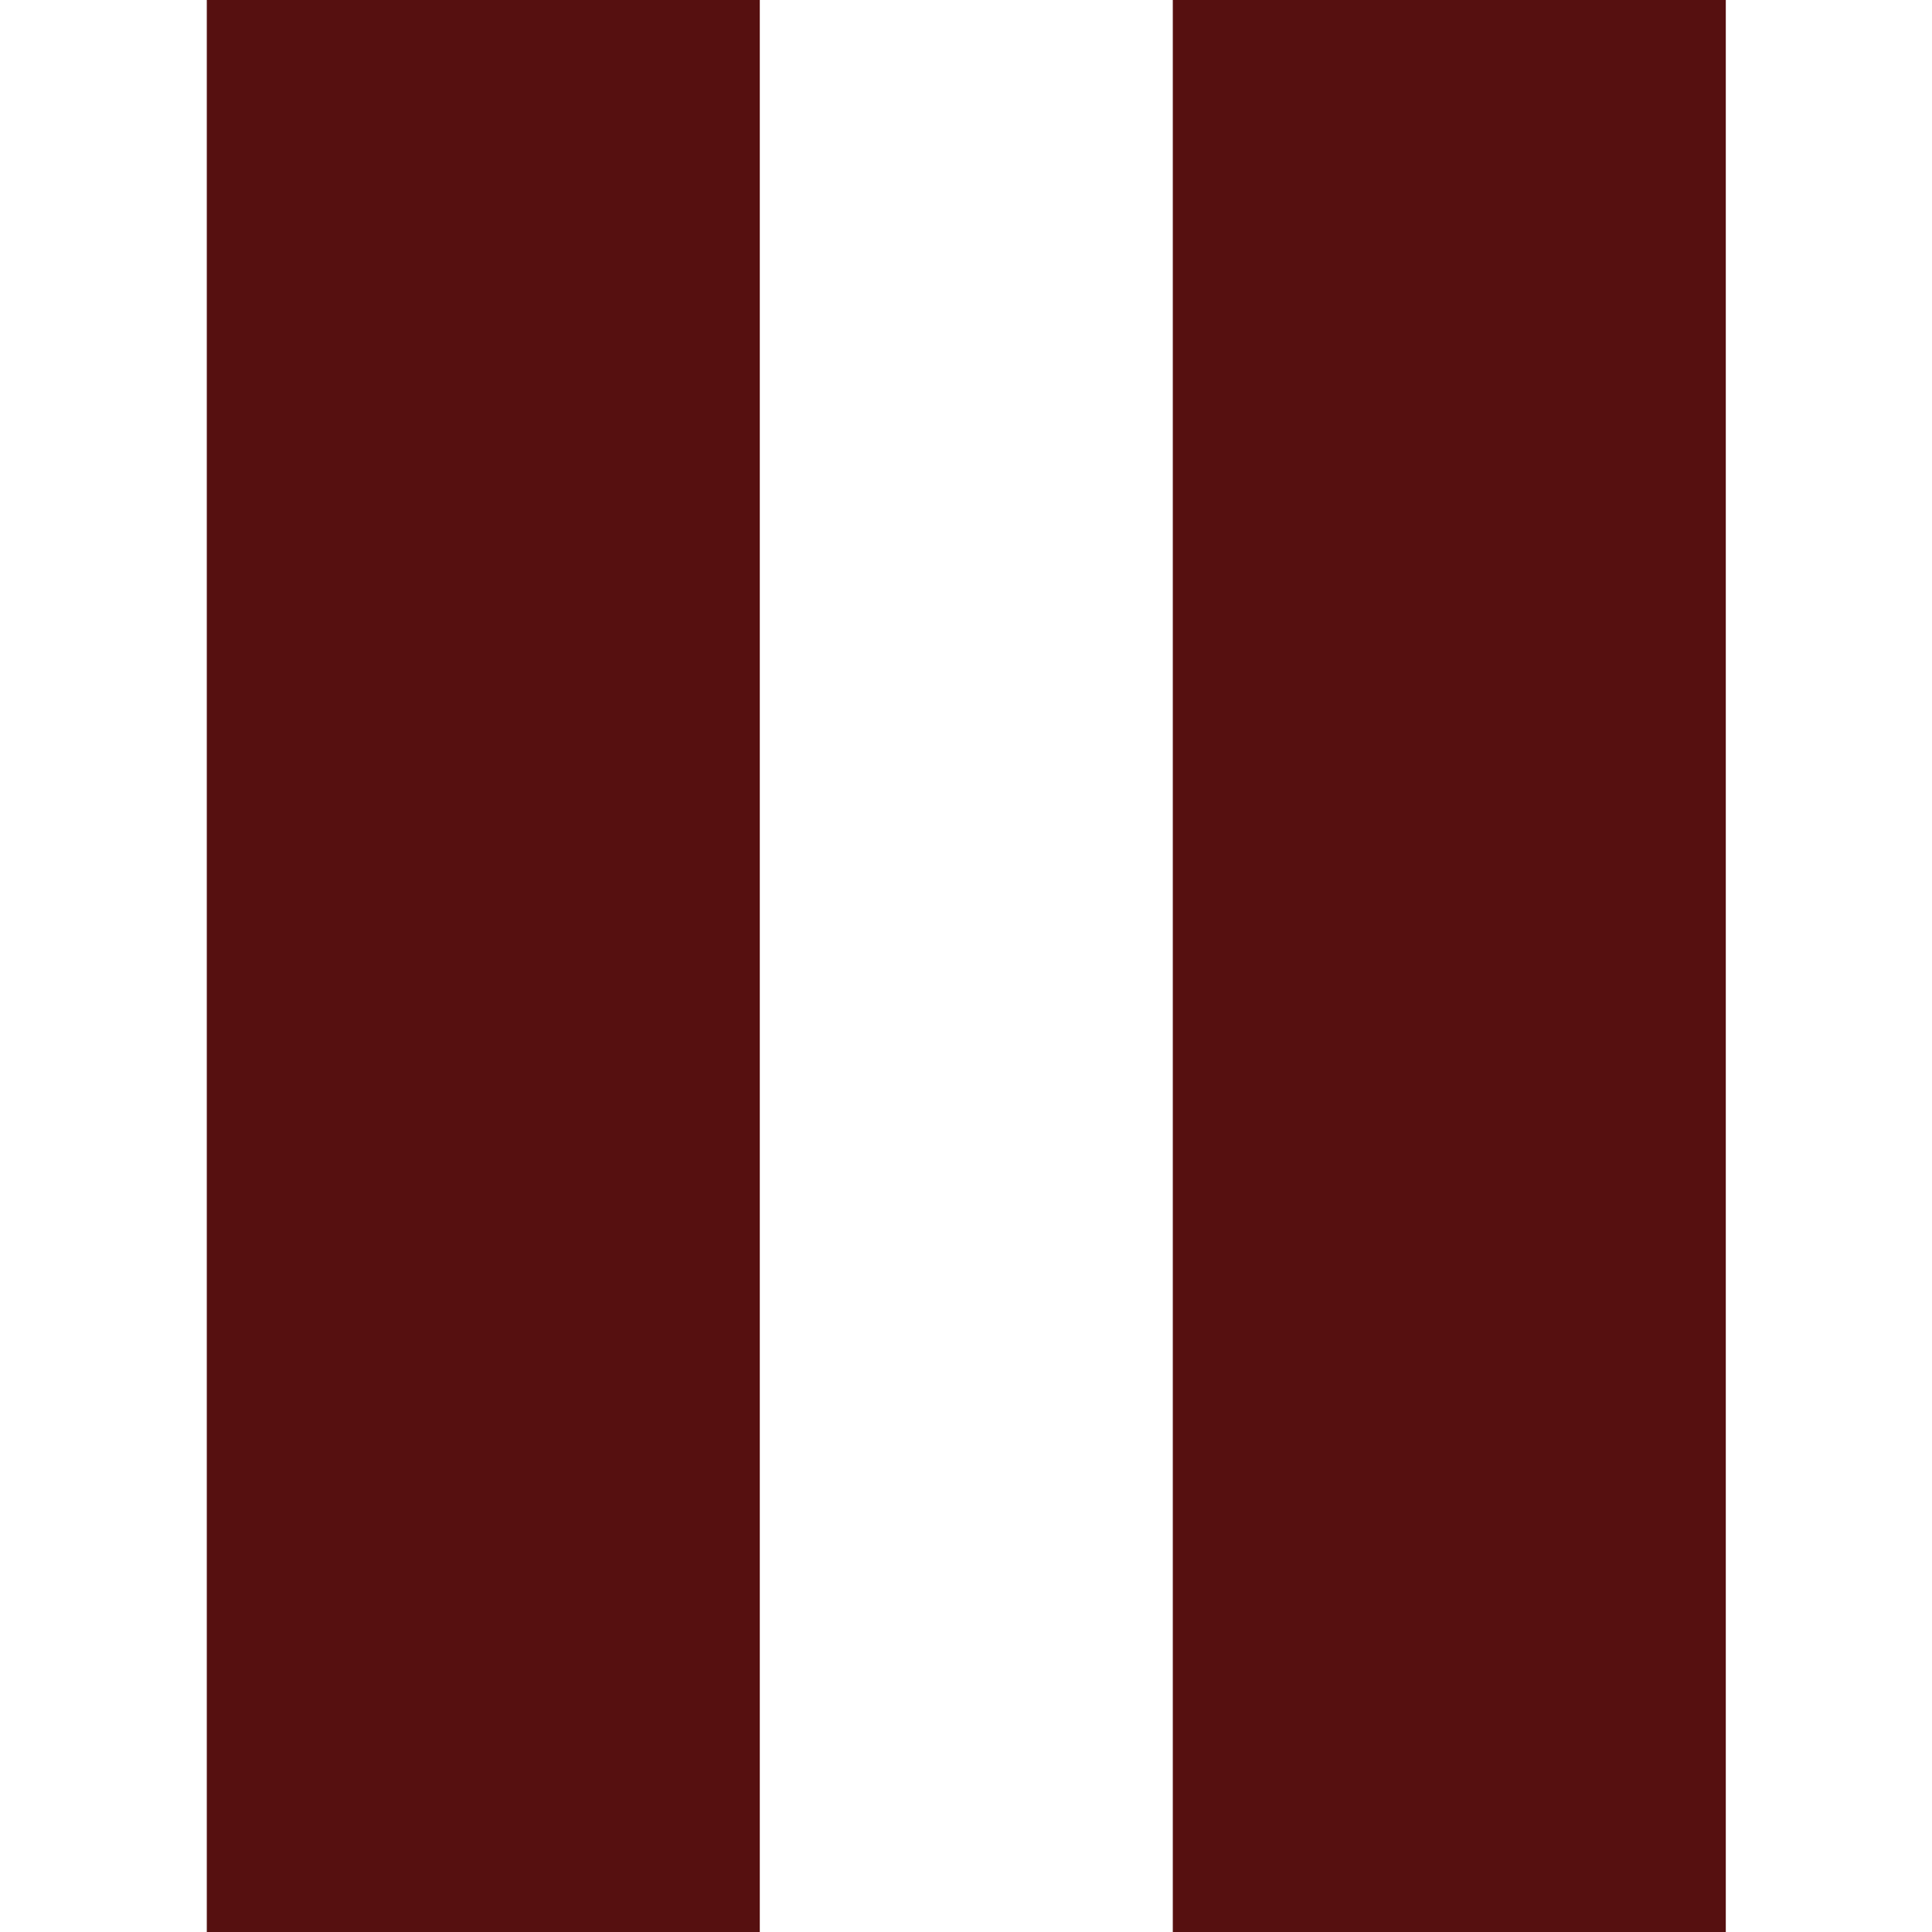 <!DOCTYPE svg PUBLIC "-//W3C//DTD SVG 1.1//EN" "http://www.w3.org/Graphics/SVG/1.1/DTD/svg11.dtd">
<!-- Uploaded to: SVG Repo, www.svgrepo.com, Transformed by: SVG Repo Mixer Tools -->
<svg fill="#561010" width="64px" height="64px" viewBox="0 0 1920 1920" xmlns="http://www.w3.org/2000/svg" stroke="#561010">
<g id="SVGRepo_bgCarrier" stroke-width="0"/>
<g id="SVGRepo_tracerCarrier" stroke-linecap="round" stroke-linejoin="round"/>
<g id="SVGRepo_iconCarrier"> <path d="M754.571 0v1920H206V0h548.571Zm960 0v1920H1166V0h548.571Z" fill-rule="evenodd"/> </g>
</svg>